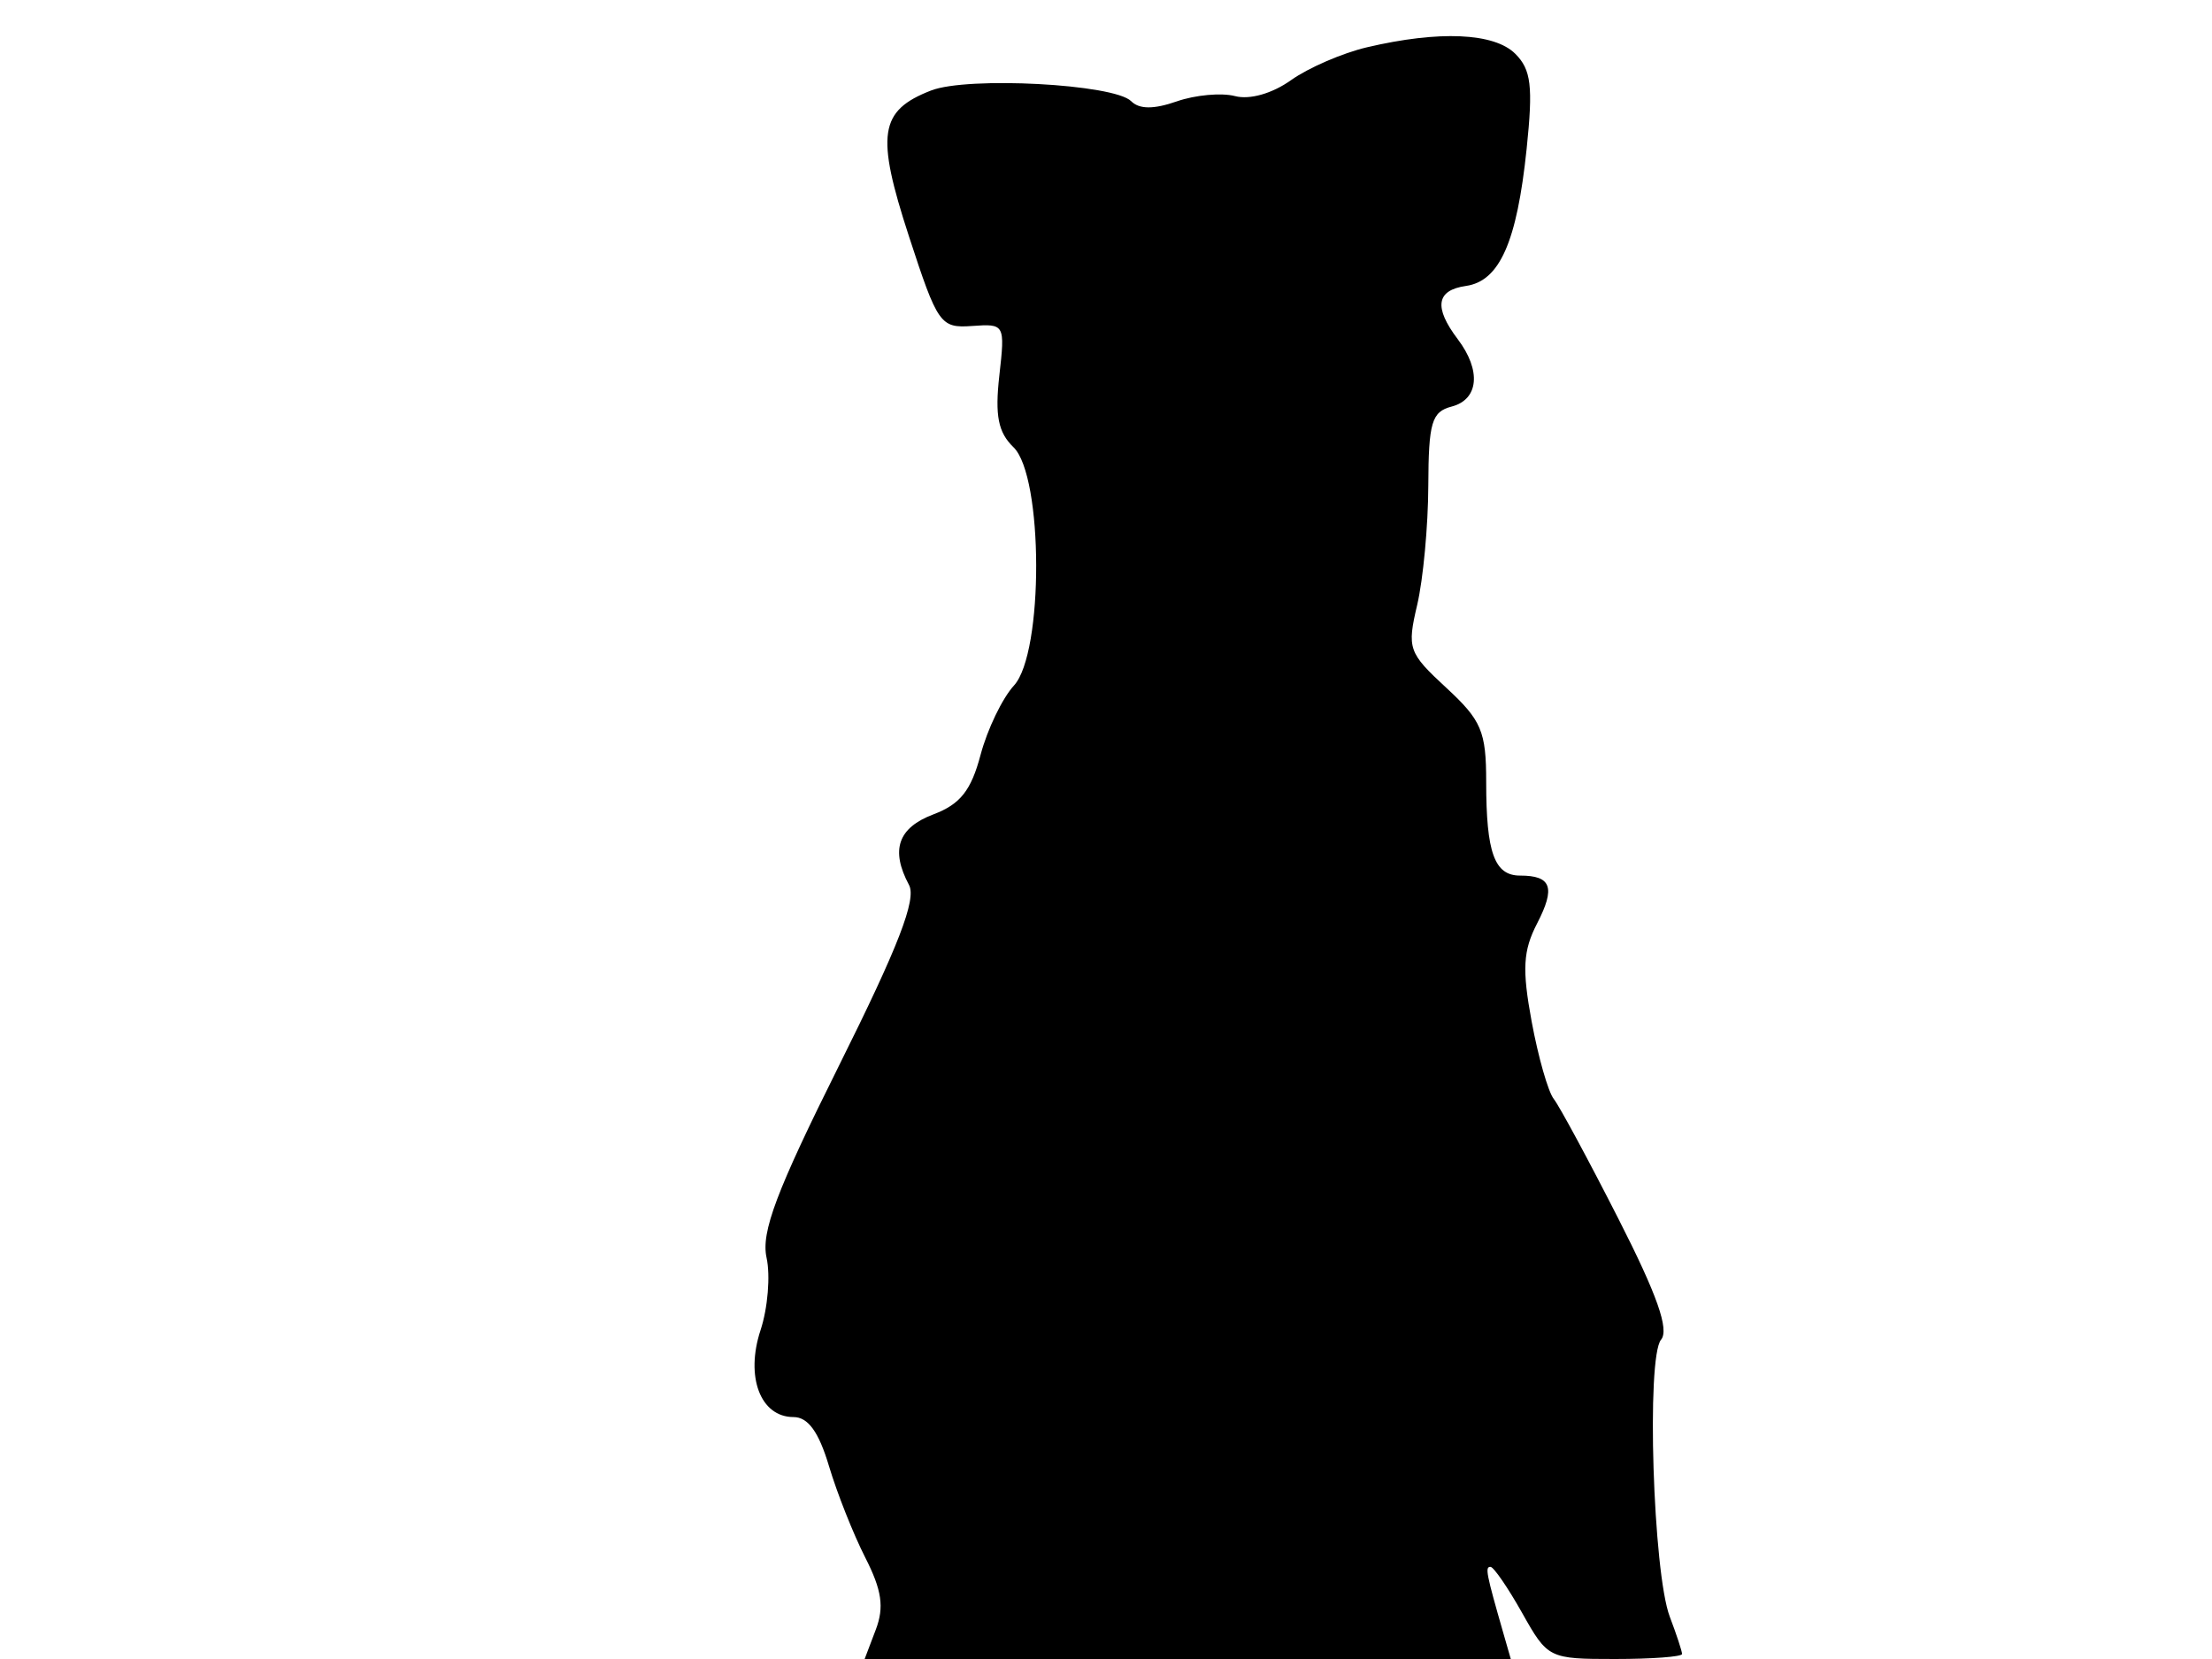 <svg xmlns="http://www.w3.org/2000/svg" width="192" height="144" viewBox="0 0 192 144" version="1.1">
	<path d="M 118.646 4.106 C 116.526 4.604, 113.563 5.887, 112.062 6.956 C 110.427 8.120, 108.476 8.676, 107.197 8.341 C 106.023 8.034, 103.747 8.241, 102.141 8.801 C 100.141 9.498, 98.892 9.492, 98.181 8.781 C 96.692 7.292, 83.996 6.617, 80.811 7.857 C 76.320 9.606, 76.009 11.656, 78.892 20.500 C 81.388 28.158, 81.623 28.491, 84.375 28.295 C 87.215 28.092, 87.244 28.144, 86.740 32.613 C 86.350 36.074, 86.639 37.532, 87.969 38.818 C 90.573 41.337, 90.605 56.673, 88.013 59.500 C 87.004 60.600, 85.699 63.310, 85.112 65.522 C 84.291 68.617, 83.349 69.807, 81.023 70.685 C 77.942 71.848, 77.275 73.776, 78.902 76.816 C 79.567 78.060, 77.985 82.146, 72.860 92.423 C 67.383 103.405, 66.048 106.942, 66.537 109.169 C 66.878 110.722, 66.644 113.548, 66.017 115.448 C 64.678 119.504, 66.002 123, 68.877 123 C 70.136 123, 71.068 124.287, 71.953 127.250 C 72.651 129.588, 74.070 133.165, 75.106 135.199 C 76.545 138.026, 76.760 139.500, 76.019 141.449 L 75.050 144 103.092 144 L 131.135 144 130.488 141.750 C 129 136.572, 128.888 136, 129.369 136 C 129.645 136, 130.884 137.800, 132.120 140 C 134.340 143.950, 134.440 144, 140.184 144 C 143.383 144, 146 143.804, 146 143.565 C 146 143.326, 145.521 141.871, 144.936 140.332 C 143.480 136.502, 142.890 117.837, 144.177 116.287 C 144.905 115.410, 143.842 112.397, 140.472 105.779 C 137.873 100.675, 135.349 95.999, 134.865 95.387 C 134.380 94.775, 133.517 91.754, 132.947 88.673 C 132.109 84.136, 132.198 82.519, 133.416 80.162 C 135.034 77.034, 134.667 76, 131.940 76 C 129.717 76, 129 74.017, 129 67.867 C 129 63.480, 128.594 62.523, 125.536 59.699 C 122.248 56.663, 122.119 56.296, 123.012 52.500 C 123.529 50.300, 123.963 45.645, 123.976 42.156 C 123.997 36.665, 124.269 35.743, 126 35.290 C 128.359 34.673, 128.588 32.159, 126.532 29.441 C 124.436 26.670, 124.663 25.187, 127.241 24.820 C 130.166 24.402, 131.667 21.013, 132.511 12.920 C 133.077 7.485, 132.906 6.049, 131.527 4.670 C 129.701 2.844, 124.912 2.634, 118.646 4.106" stroke="none" fill="black" fill-rule="evenodd"/>
</svg>